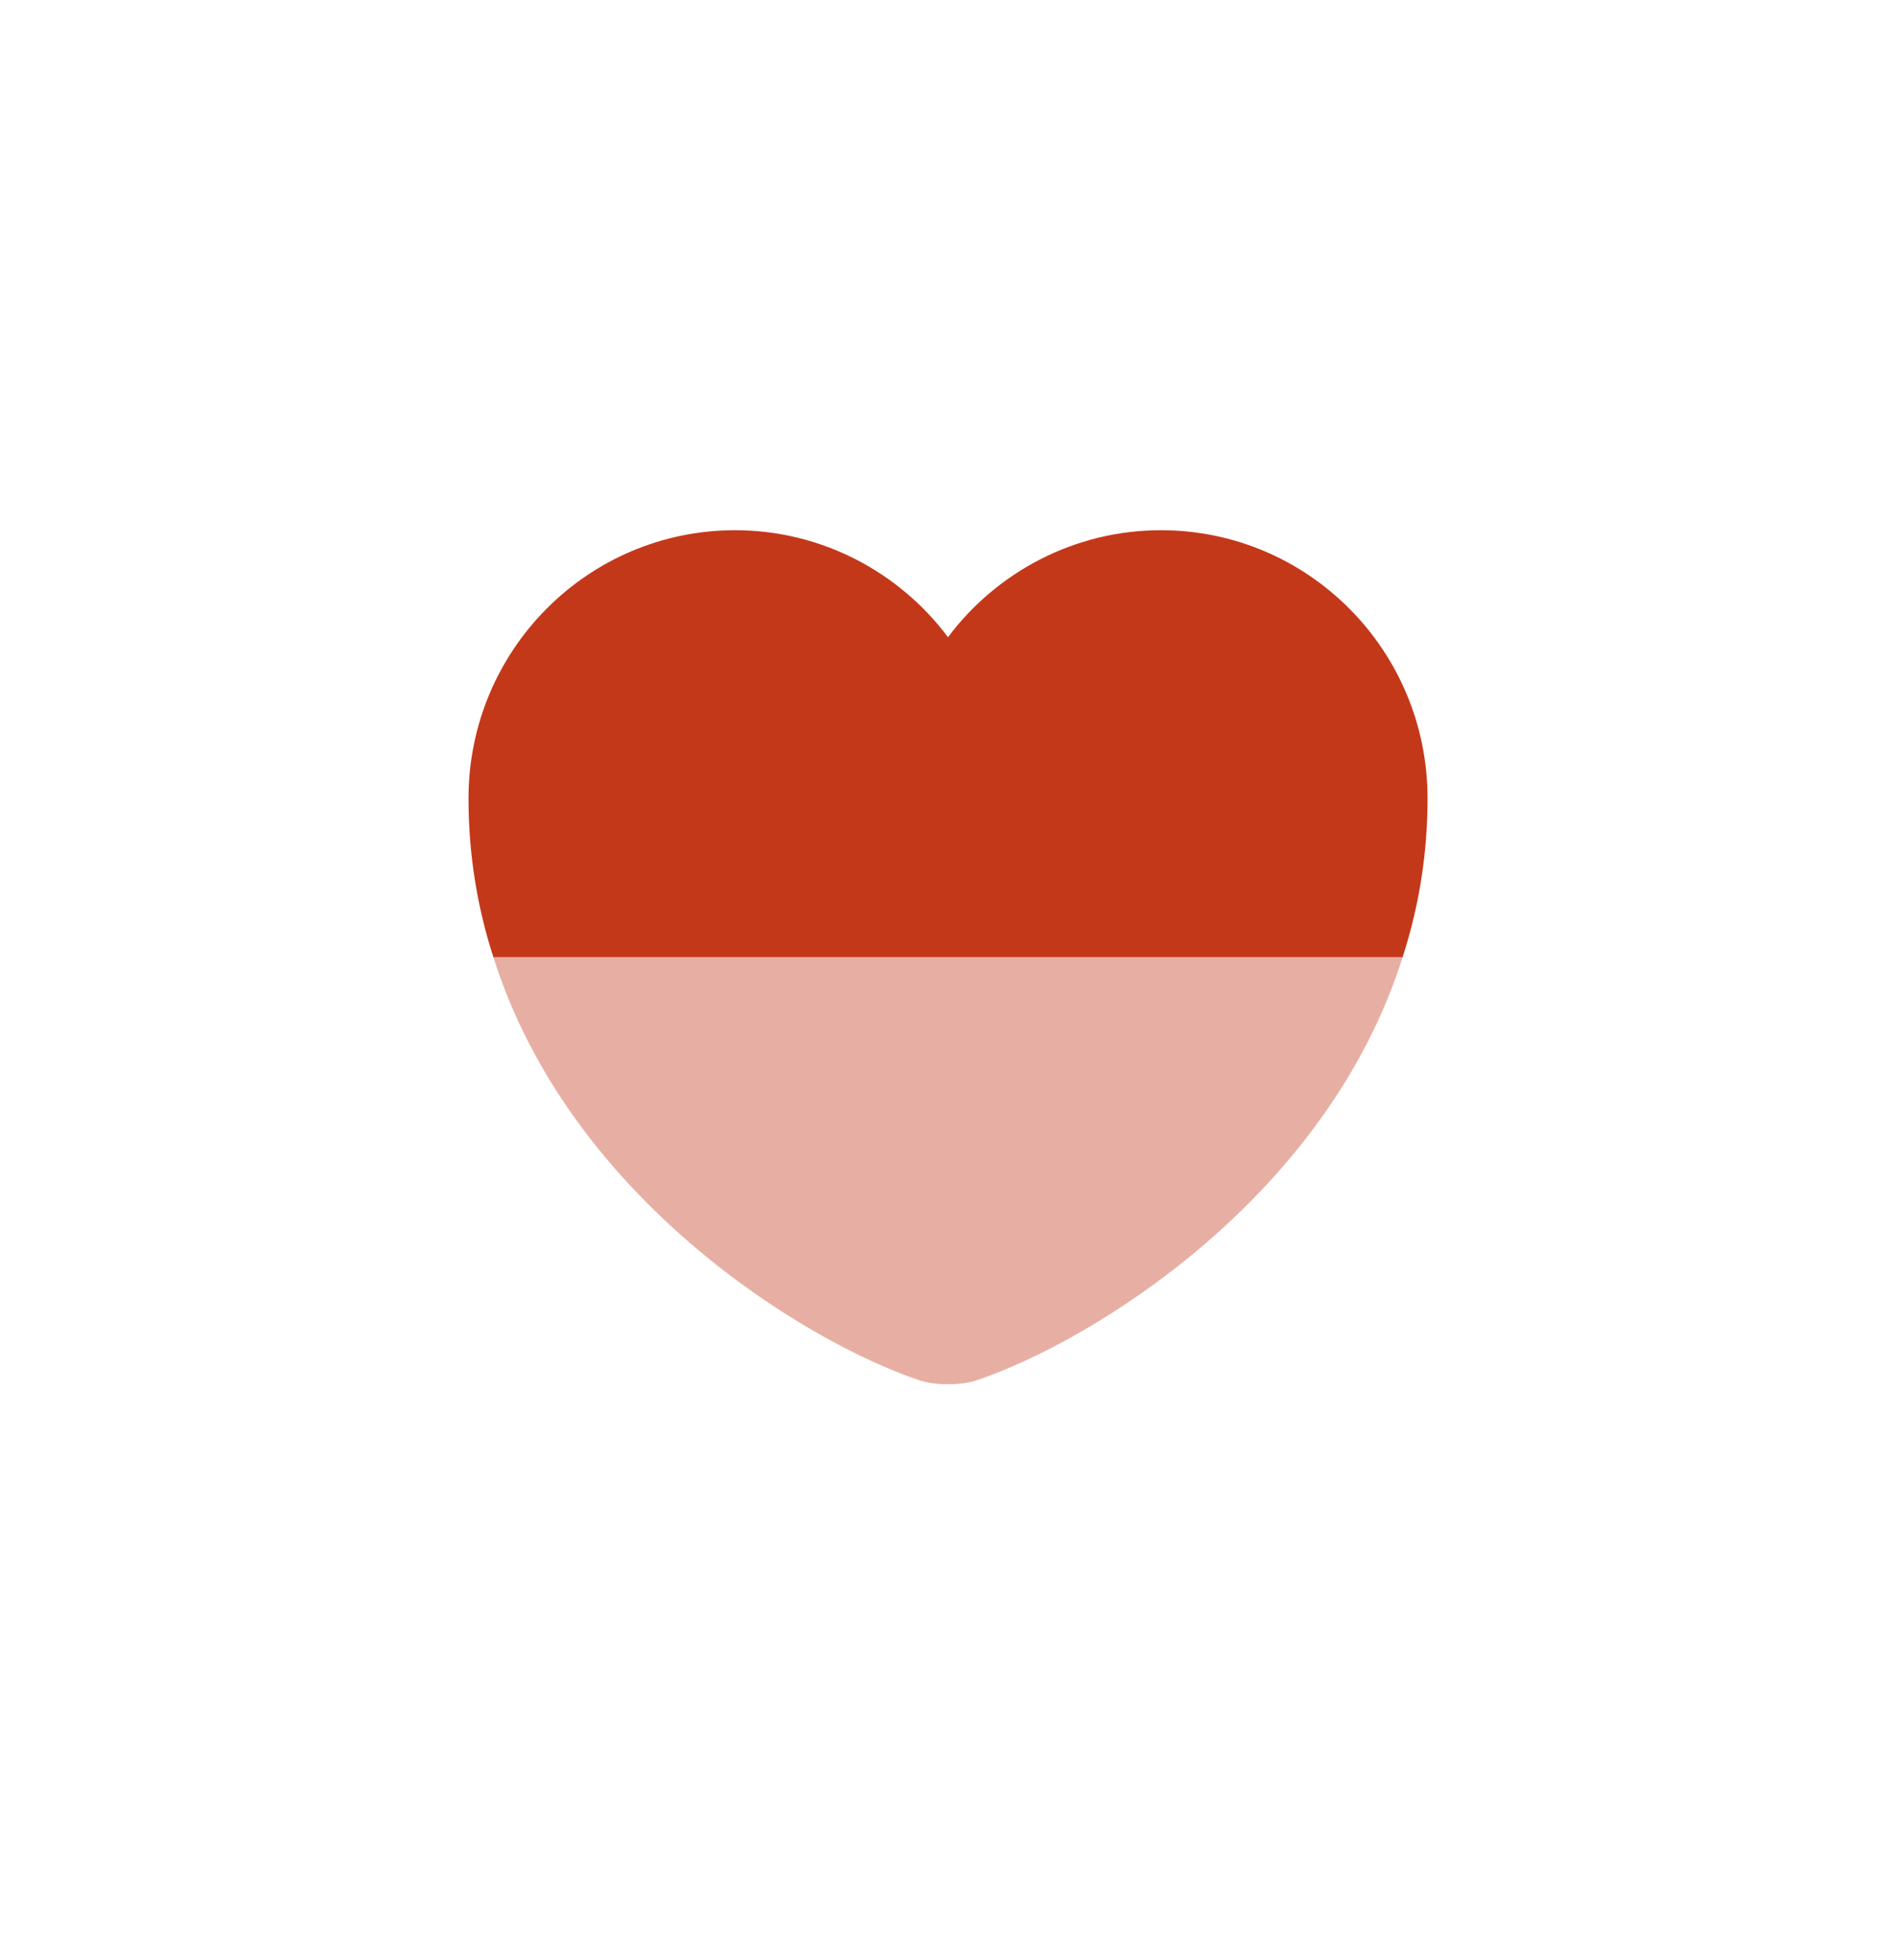 <svg width="30" height="31" viewBox="0 0 30 31" fill="none" xmlns="http://www.w3.org/2000/svg">
<path d="M22.588 12.627C22.588 13.53 22.443 14.364 22.193 15.138H7.807C7.557 14.364 7.413 13.53 7.413 12.627C7.413 10.282 9.302 8.385 11.631 8.385C13.005 8.385 14.234 9.053 15 10.077C15.766 9.053 16.996 8.385 18.369 8.385C20.698 8.385 22.588 10.282 22.588 12.627Z" fill="#C4381A"/>
<path opacity="0.4" d="M22.193 15.138C20.994 18.932 17.299 21.201 15.47 21.823C15.213 21.914 14.788 21.914 14.53 21.823C12.701 21.201 9.006 18.932 7.807 15.138H22.193Z" fill="#C4381A"/>
</svg>
